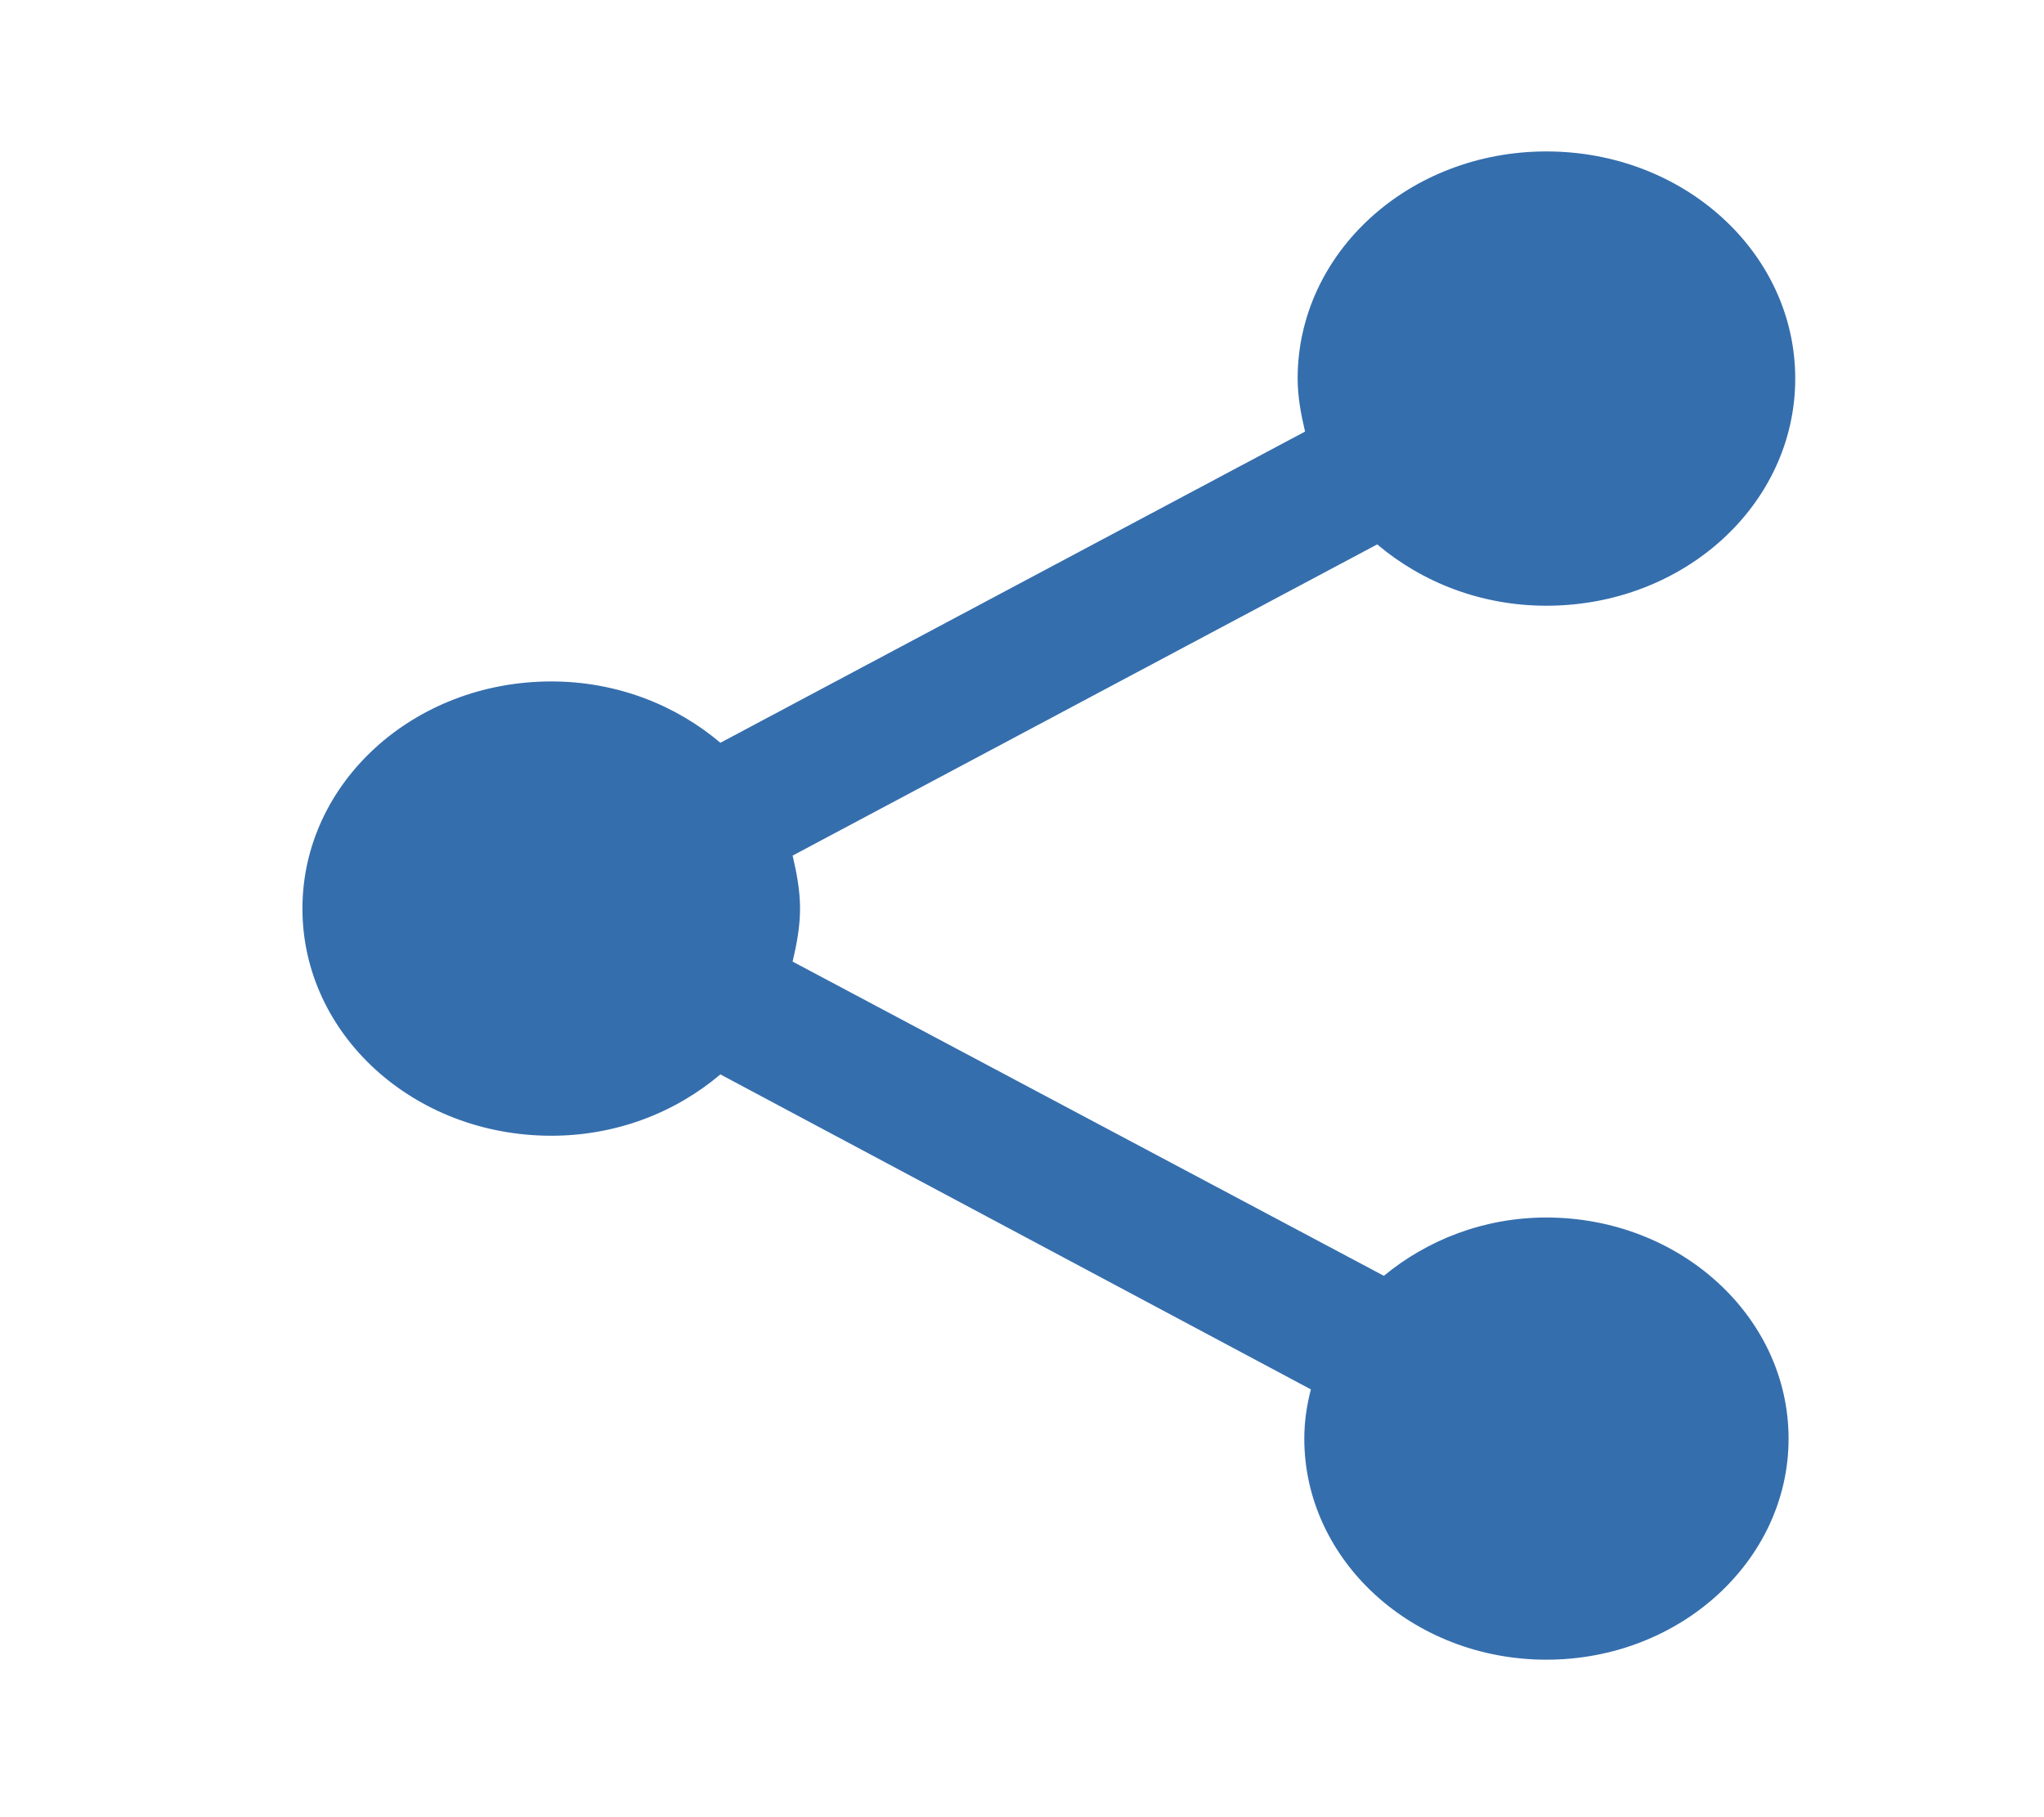 <svg width="27" height="24" viewBox="0 0 27 24" fill="none" xmlns="http://www.w3.org/2000/svg">
<path d="M20.427 16.08C19.595 16.08 18.85 16.38 18.28 16.85L10.47 12.7C10.524 12.47 10.568 12.24 10.568 12C10.568 11.76 10.524 11.53 10.47 11.3L18.192 7.19C18.784 7.69 19.562 8 20.427 8C22.246 8 23.714 6.66 23.714 5C23.714 3.34 22.246 2 20.427 2C18.609 2 17.141 3.34 17.141 5C17.141 5.24 17.185 5.47 17.239 5.7L9.516 9.81C8.925 9.31 8.147 9 7.282 9C5.463 9 3.995 10.34 3.995 12C3.995 13.66 5.463 15 7.282 15C8.147 15 8.925 14.69 9.516 14.19L17.316 18.35C17.261 18.56 17.229 18.78 17.229 19C17.229 20.61 18.663 21.92 20.427 21.92C22.191 21.92 23.626 20.61 23.626 19C23.626 17.39 22.191 16.08 20.427 16.08Z" fill="#356EAD"/>
</svg>
